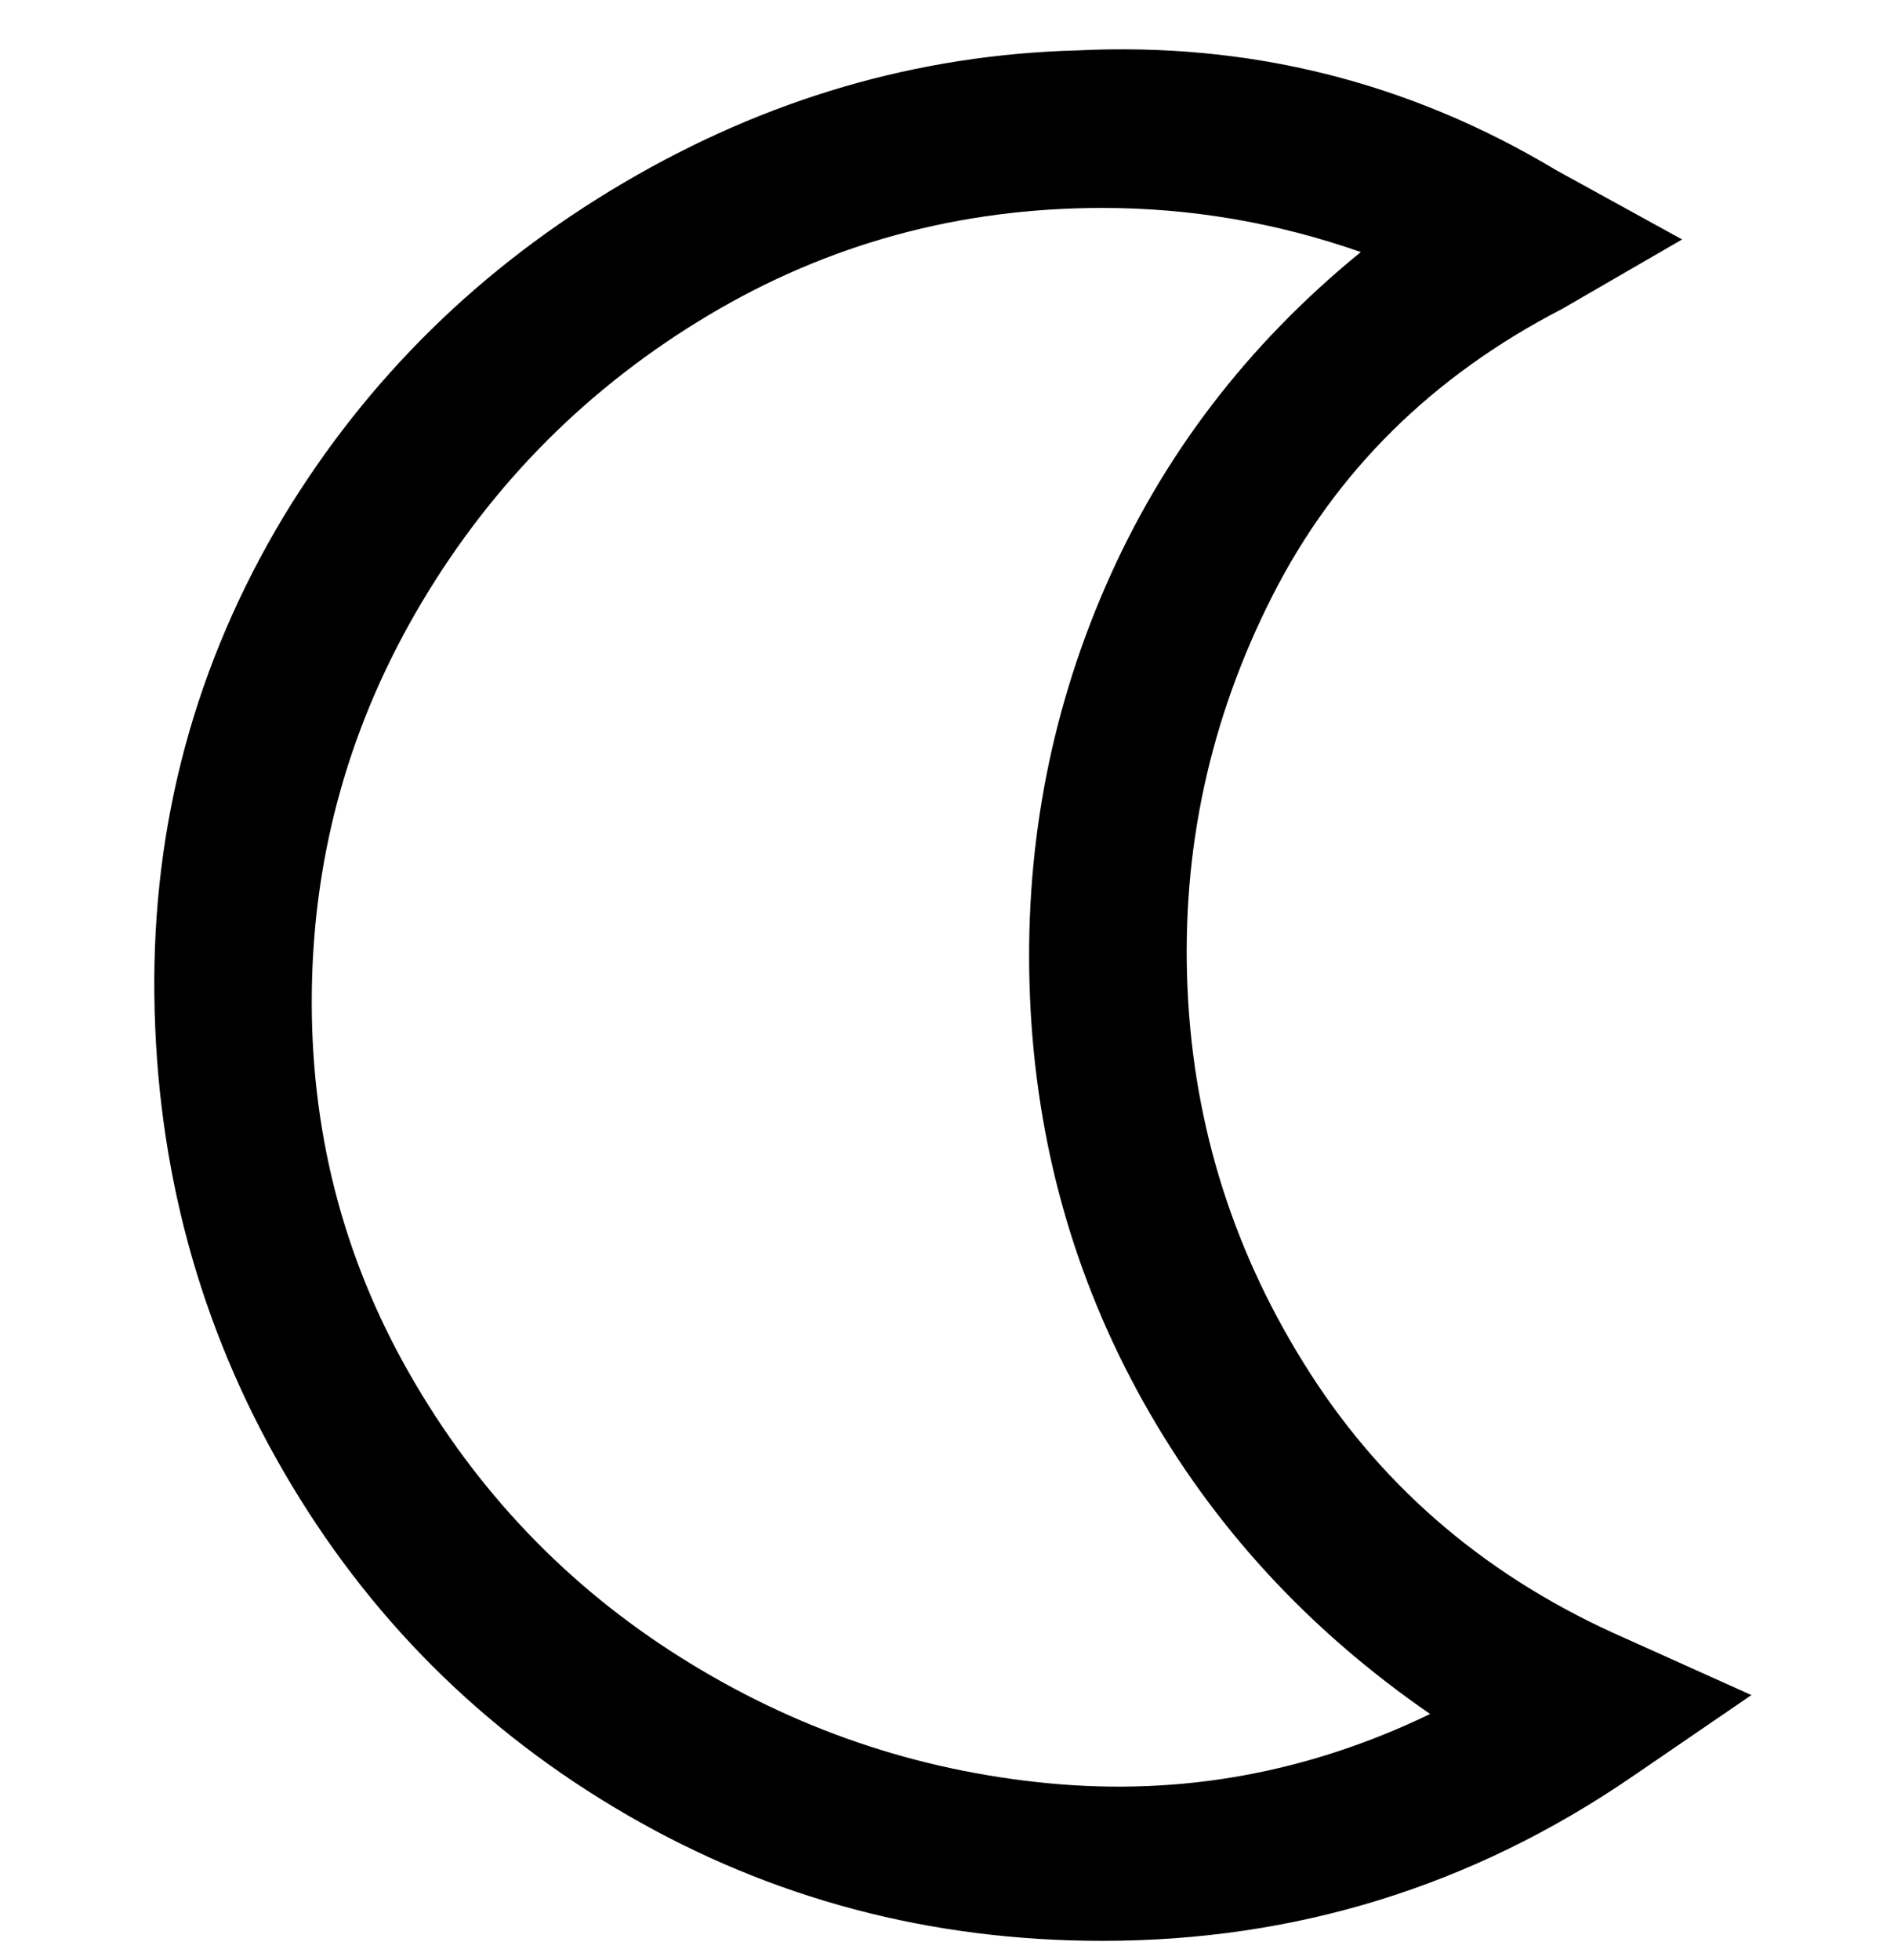<svg viewBox="0 0 300 311" xmlns="http://www.w3.org/2000/svg"><path d="M175 308q-41 0-75.5-20T45 233.5Q25 199 24.5 158T45 82q20-33 54-53t72-21q41-2 76 19l20 11-19 11q-31 16-46 45.5T188.5 157q1.5 33 19.5 61t50 42l20 9-19 13q-38 26-84 26zm0-275q-34 0-62.5 17T67 95.5Q50 124 49.5 157T65 218q16 28 43 45t58.5 20q31.5 3 60.5-11-29-20-45.5-49.5t-18-64Q162 124 175.5 93T216 40q-20-7-41-7z"/></svg>